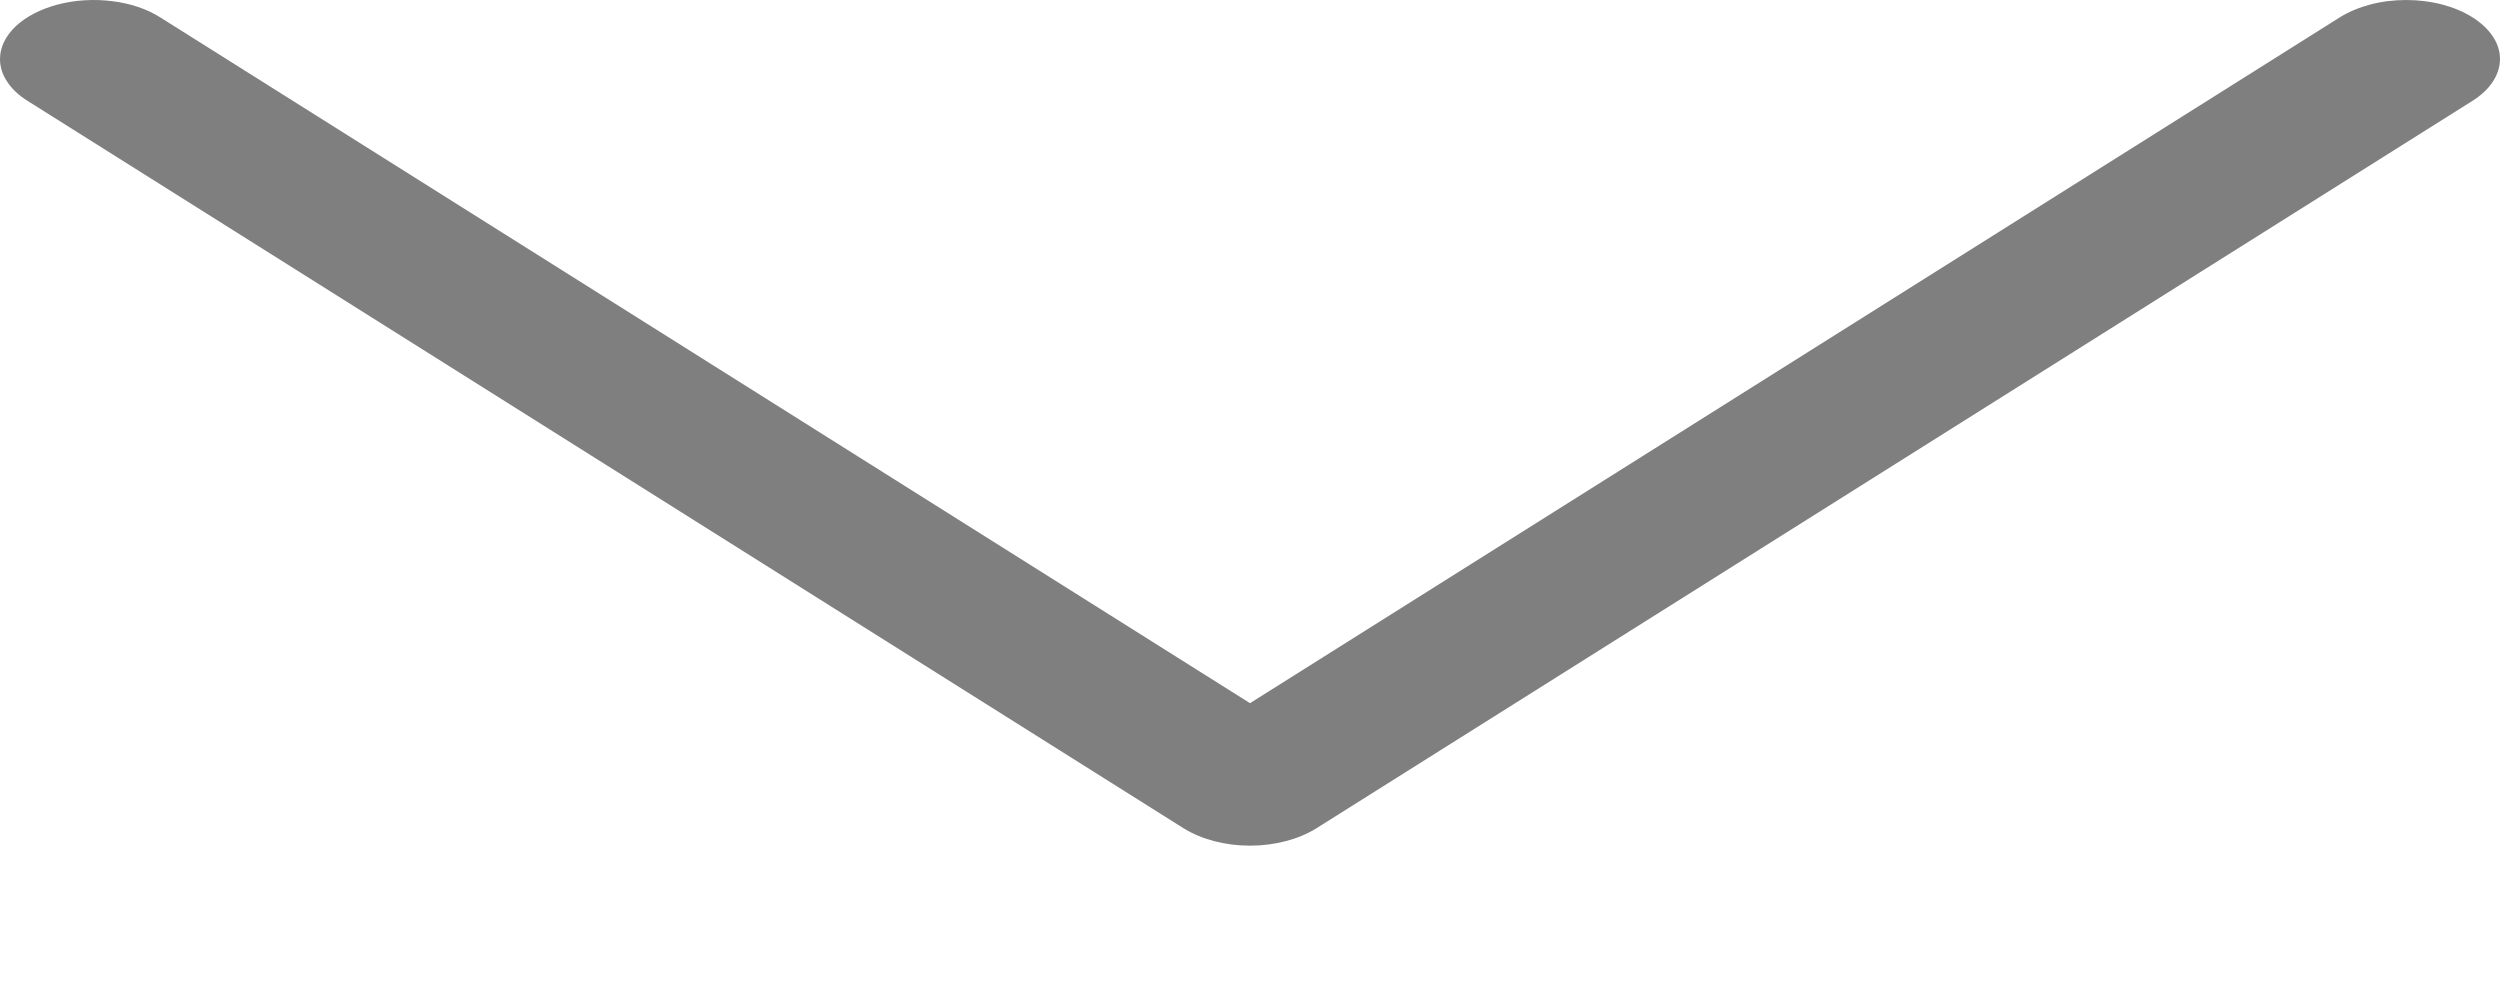<svg width="15" height="6" viewBox="0 0 15 6" fill="none" xmlns="http://www.w3.org/2000/svg">
<path d="M3.23185e-07 0.354C-3.31651e-05 0.401 0.014 0.447 0.043 0.49C0.071 0.533 0.112 0.572 0.165 0.605L7.102 4.97C7.208 5.036 7.351 5.074 7.5 5.074C7.649 5.074 7.792 5.036 7.898 4.97L14.835 0.605C14.887 0.572 14.929 0.533 14.957 0.49C14.985 0.447 15 0.401 15 0.354C15 0.308 14.986 0.262 14.957 0.219C14.929 0.176 14.887 0.137 14.835 0.104C14.783 0.071 14.721 0.045 14.653 0.027C14.584 0.009 14.511 8.66746e-05 14.437 7.57167e-05C14.363 6.47587e-05 14.29 0.009 14.222 0.027C14.154 0.045 14.092 0.071 14.039 0.104L7.5 4.219L0.961 0.104C0.882 0.054 0.782 0.02 0.673 0.007C0.563 -0.007 0.45 9.47192e-05 0.347 0.027C0.245 0.054 0.157 0.099 0.095 0.157C0.033 0.216 -5.01512e-05 0.284 3.23185e-07 0.354V0.354Z" fill="black" fill-opacity="0.5"/>
</svg>
